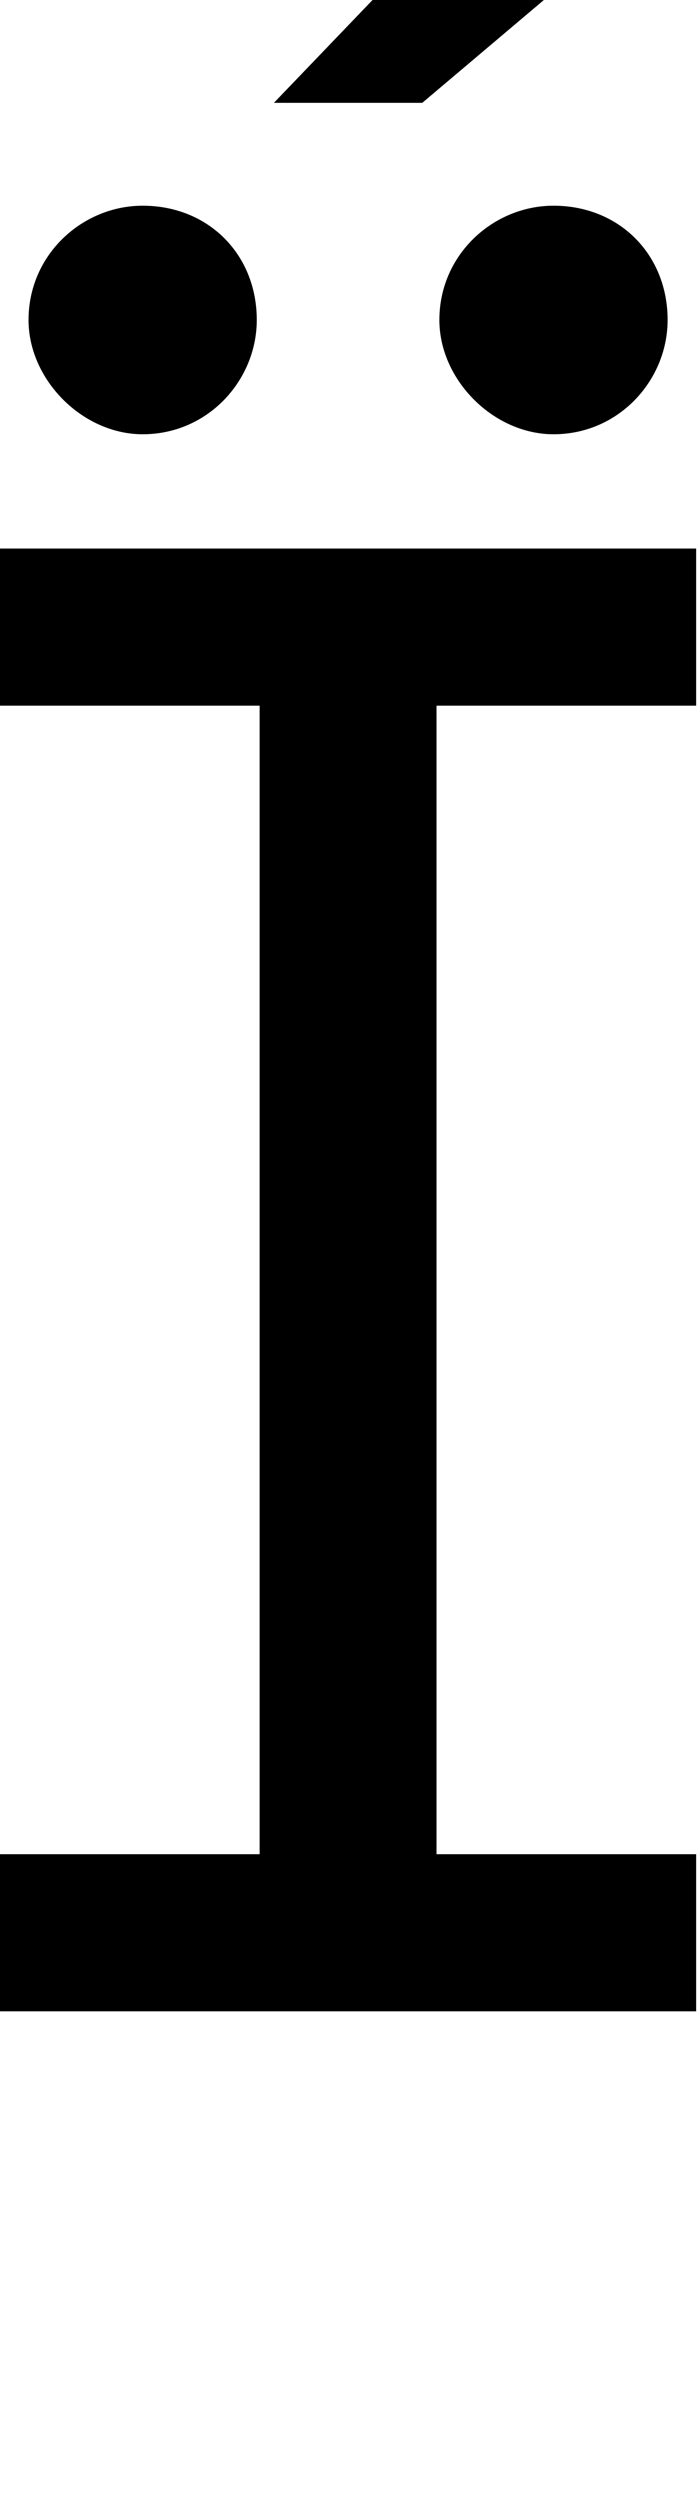 <svg id="svg-Idieresisacute.1" xmlns="http://www.w3.org/2000/svg" width="98" height="350"><path d="M136 -1828H500V-220H136V0H1112V-220H748V-1828H1112V-2048H136ZM336 -2208C428 -2208 496 -2284 496 -2368C496 -2460 428 -2528 336 -2528C252 -2528 176 -2460 176 -2368C176 -2284 252 -2208 336 -2208ZM912 -2208C1004 -2208 1072 -2284 1072 -2368C1072 -2460 1004 -2528 912 -2528C828 -2528 752 -2460 752 -2368C752 -2284 828 -2208 912 -2208ZM520 -2672H728L1088 -2976H812Z" transform="translate(-13.6 281.6) scale(0.1)"/></svg>
